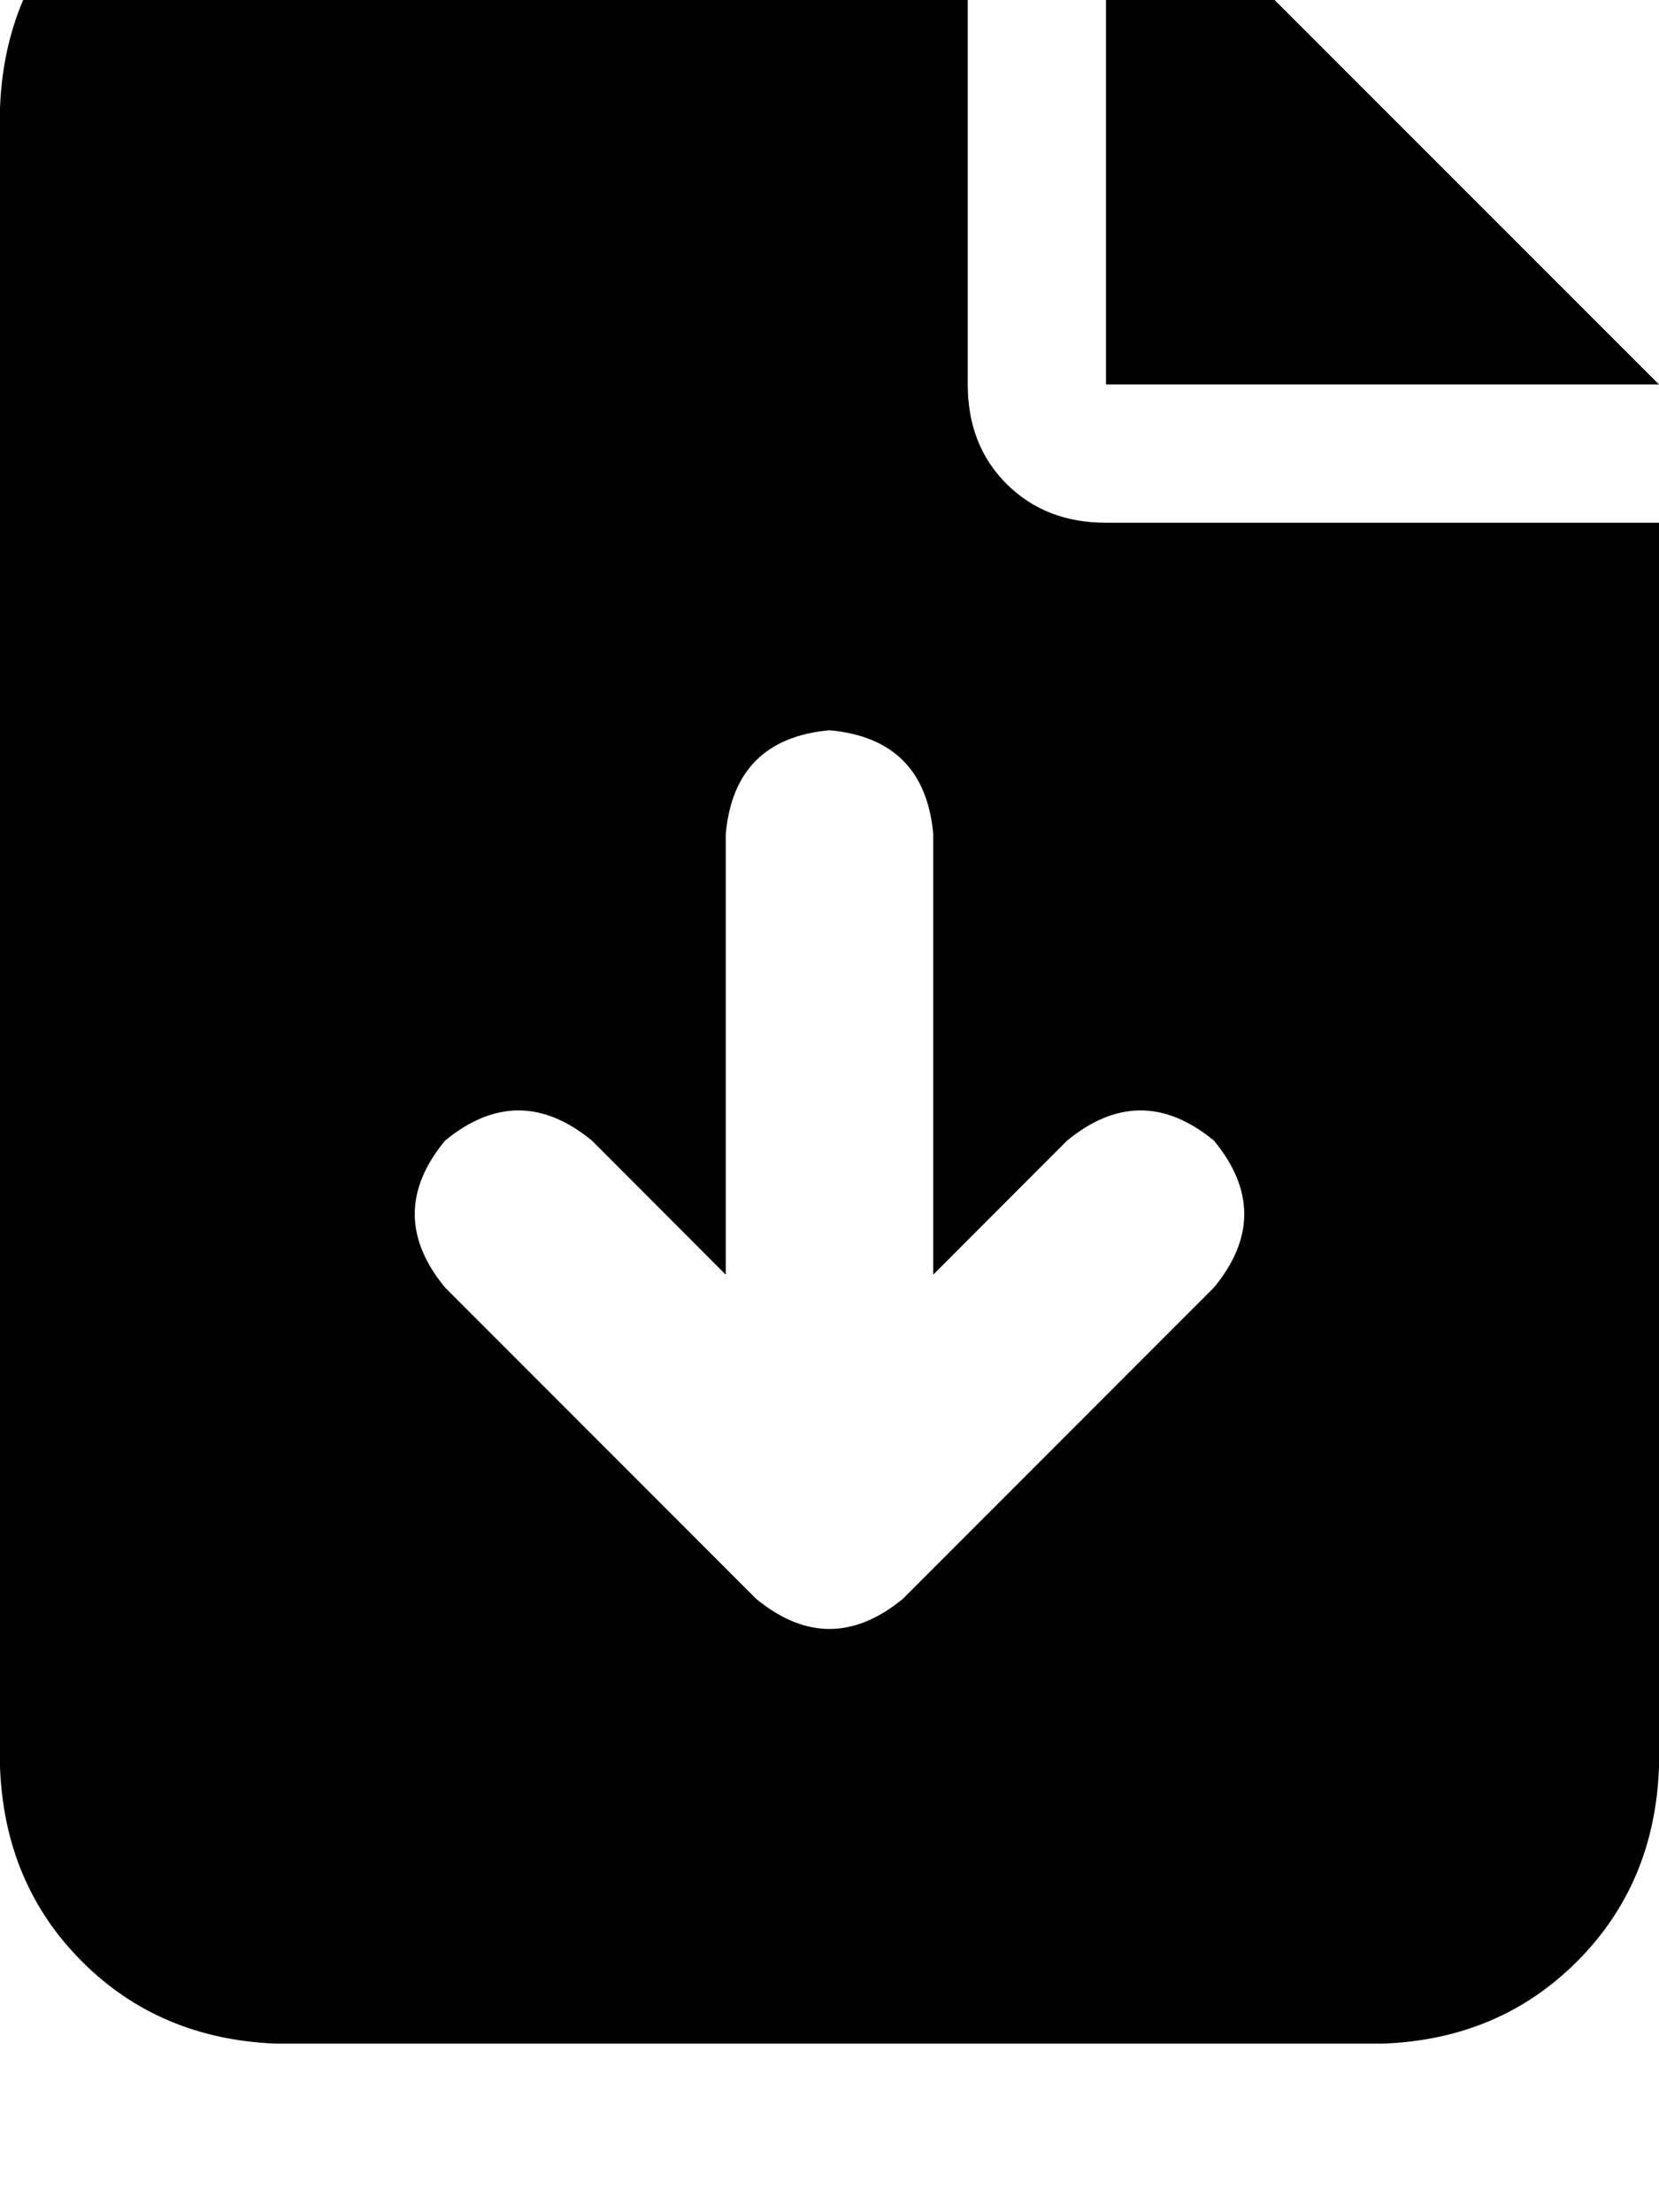 <svg height="1000" width="750" xmlns="http://www.w3.org/2000/svg"><path d="M125 -76.2q-52.7 2 -87.9 37.1Q2 -3.9 0 48.8v750q2 52.8 37.1 87.9t87.9 37.1h500q52.7 -1.9 87.9 -37.1T750 798.8V236.3H500q-27.3 0 -44.9 -17.5t-17.6 -45v-250H125zm375 0v250 -250 250h250l-250 -250zM421.9 377v199.2V377v199.2l60.5 -60.6q33.2 -27.3 66.4 0 27.4 33.2 0 66.4L408.2 722.7q-33.2 27.3 -66.4 0L201.2 582q-27.4 -33.2 0 -66.4 33.2 -27.3 66.4 0l60.5 60.6V377Q332 334 375 330.1q43 3.9 46.9 46.9z"/></svg>